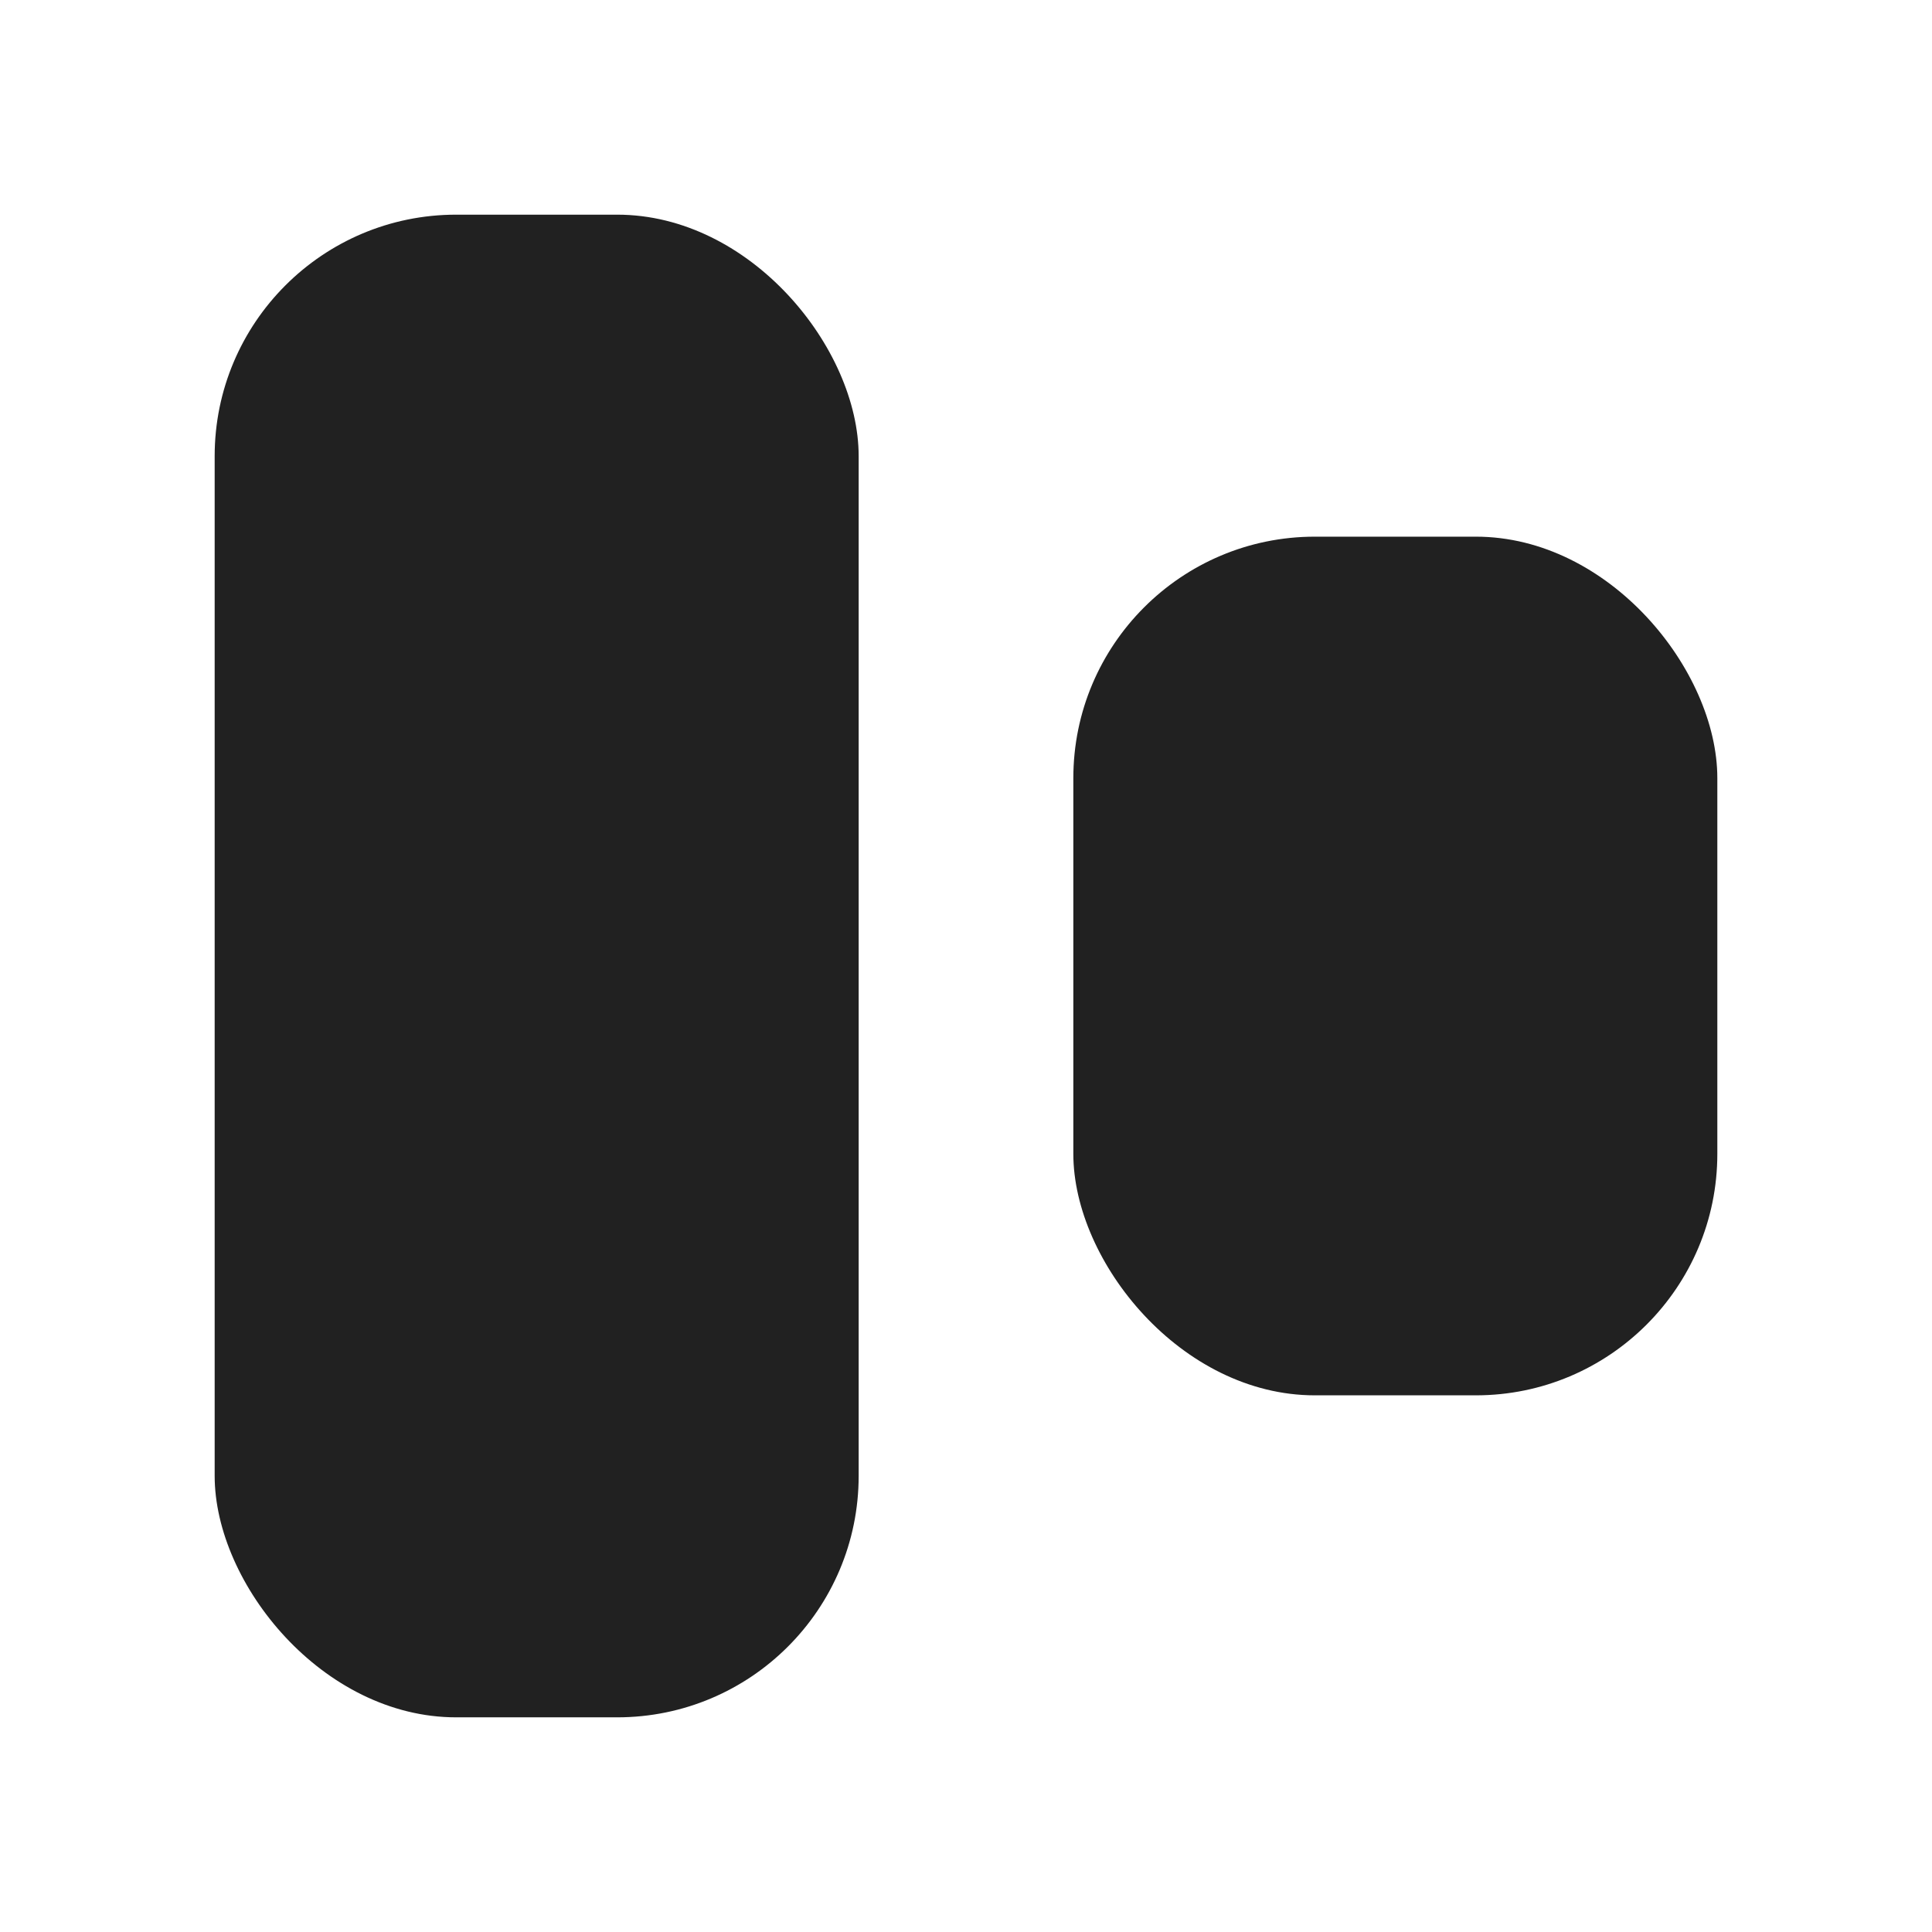 <svg xmlns="http://www.w3.org/2000/svg" height="18" width="18" viewBox="0 0 18 18"><title>align 3 vertical</title><g fill="#212121" class="nc-icon-wrapper"><rect x="2" y="2" width="6" height="14" rx="2.25" ry="2.25" fill="#212121"></rect><rect x="10" y="5" width="6" height="8" rx="2.25" ry="2.25" data-color="color-2"></rect></g></svg>
